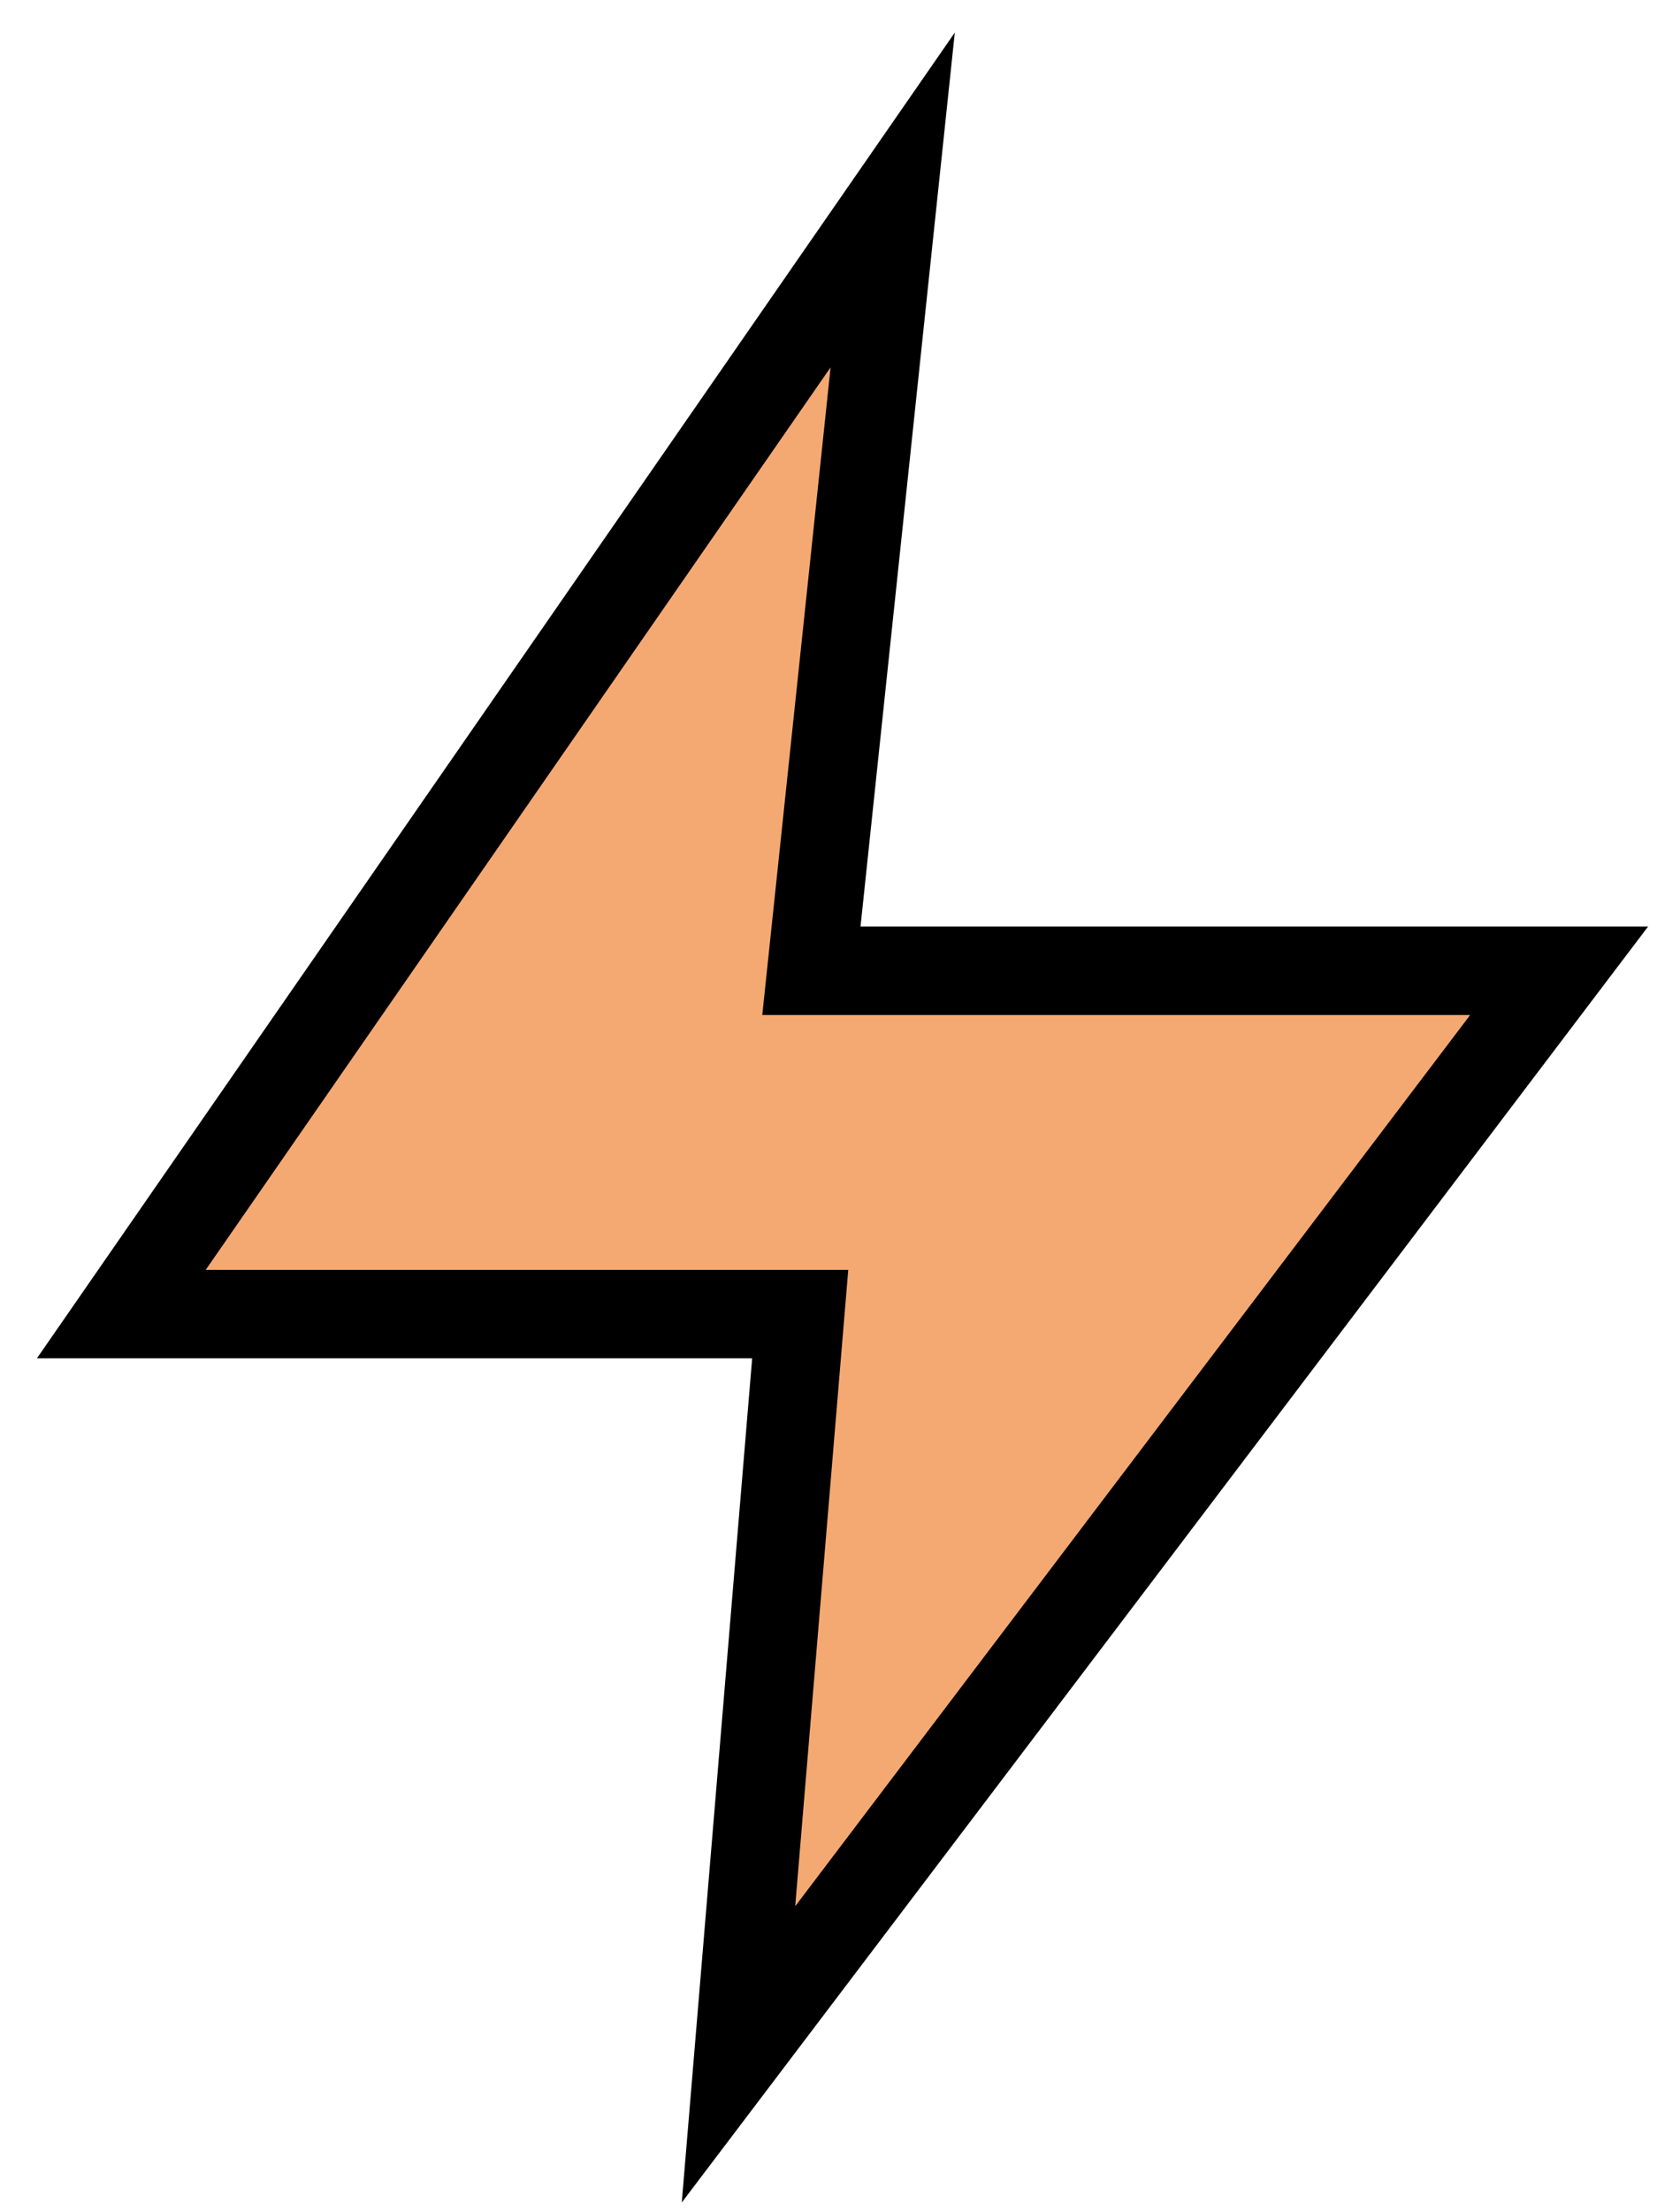<svg width="38" height="50" viewBox="0 0 38 50" fill="none" xmlns="http://www.w3.org/2000/svg">
<path d="M20.192 4.521L2.744 29.713L18.1 29.713L16.704 46.451L35.266 21.95L18.353 21.95L20.192 4.521Z" fill="#F5A972" stroke="black" stroke-width="2" stroke-miterlimit="10"/>
</svg>
